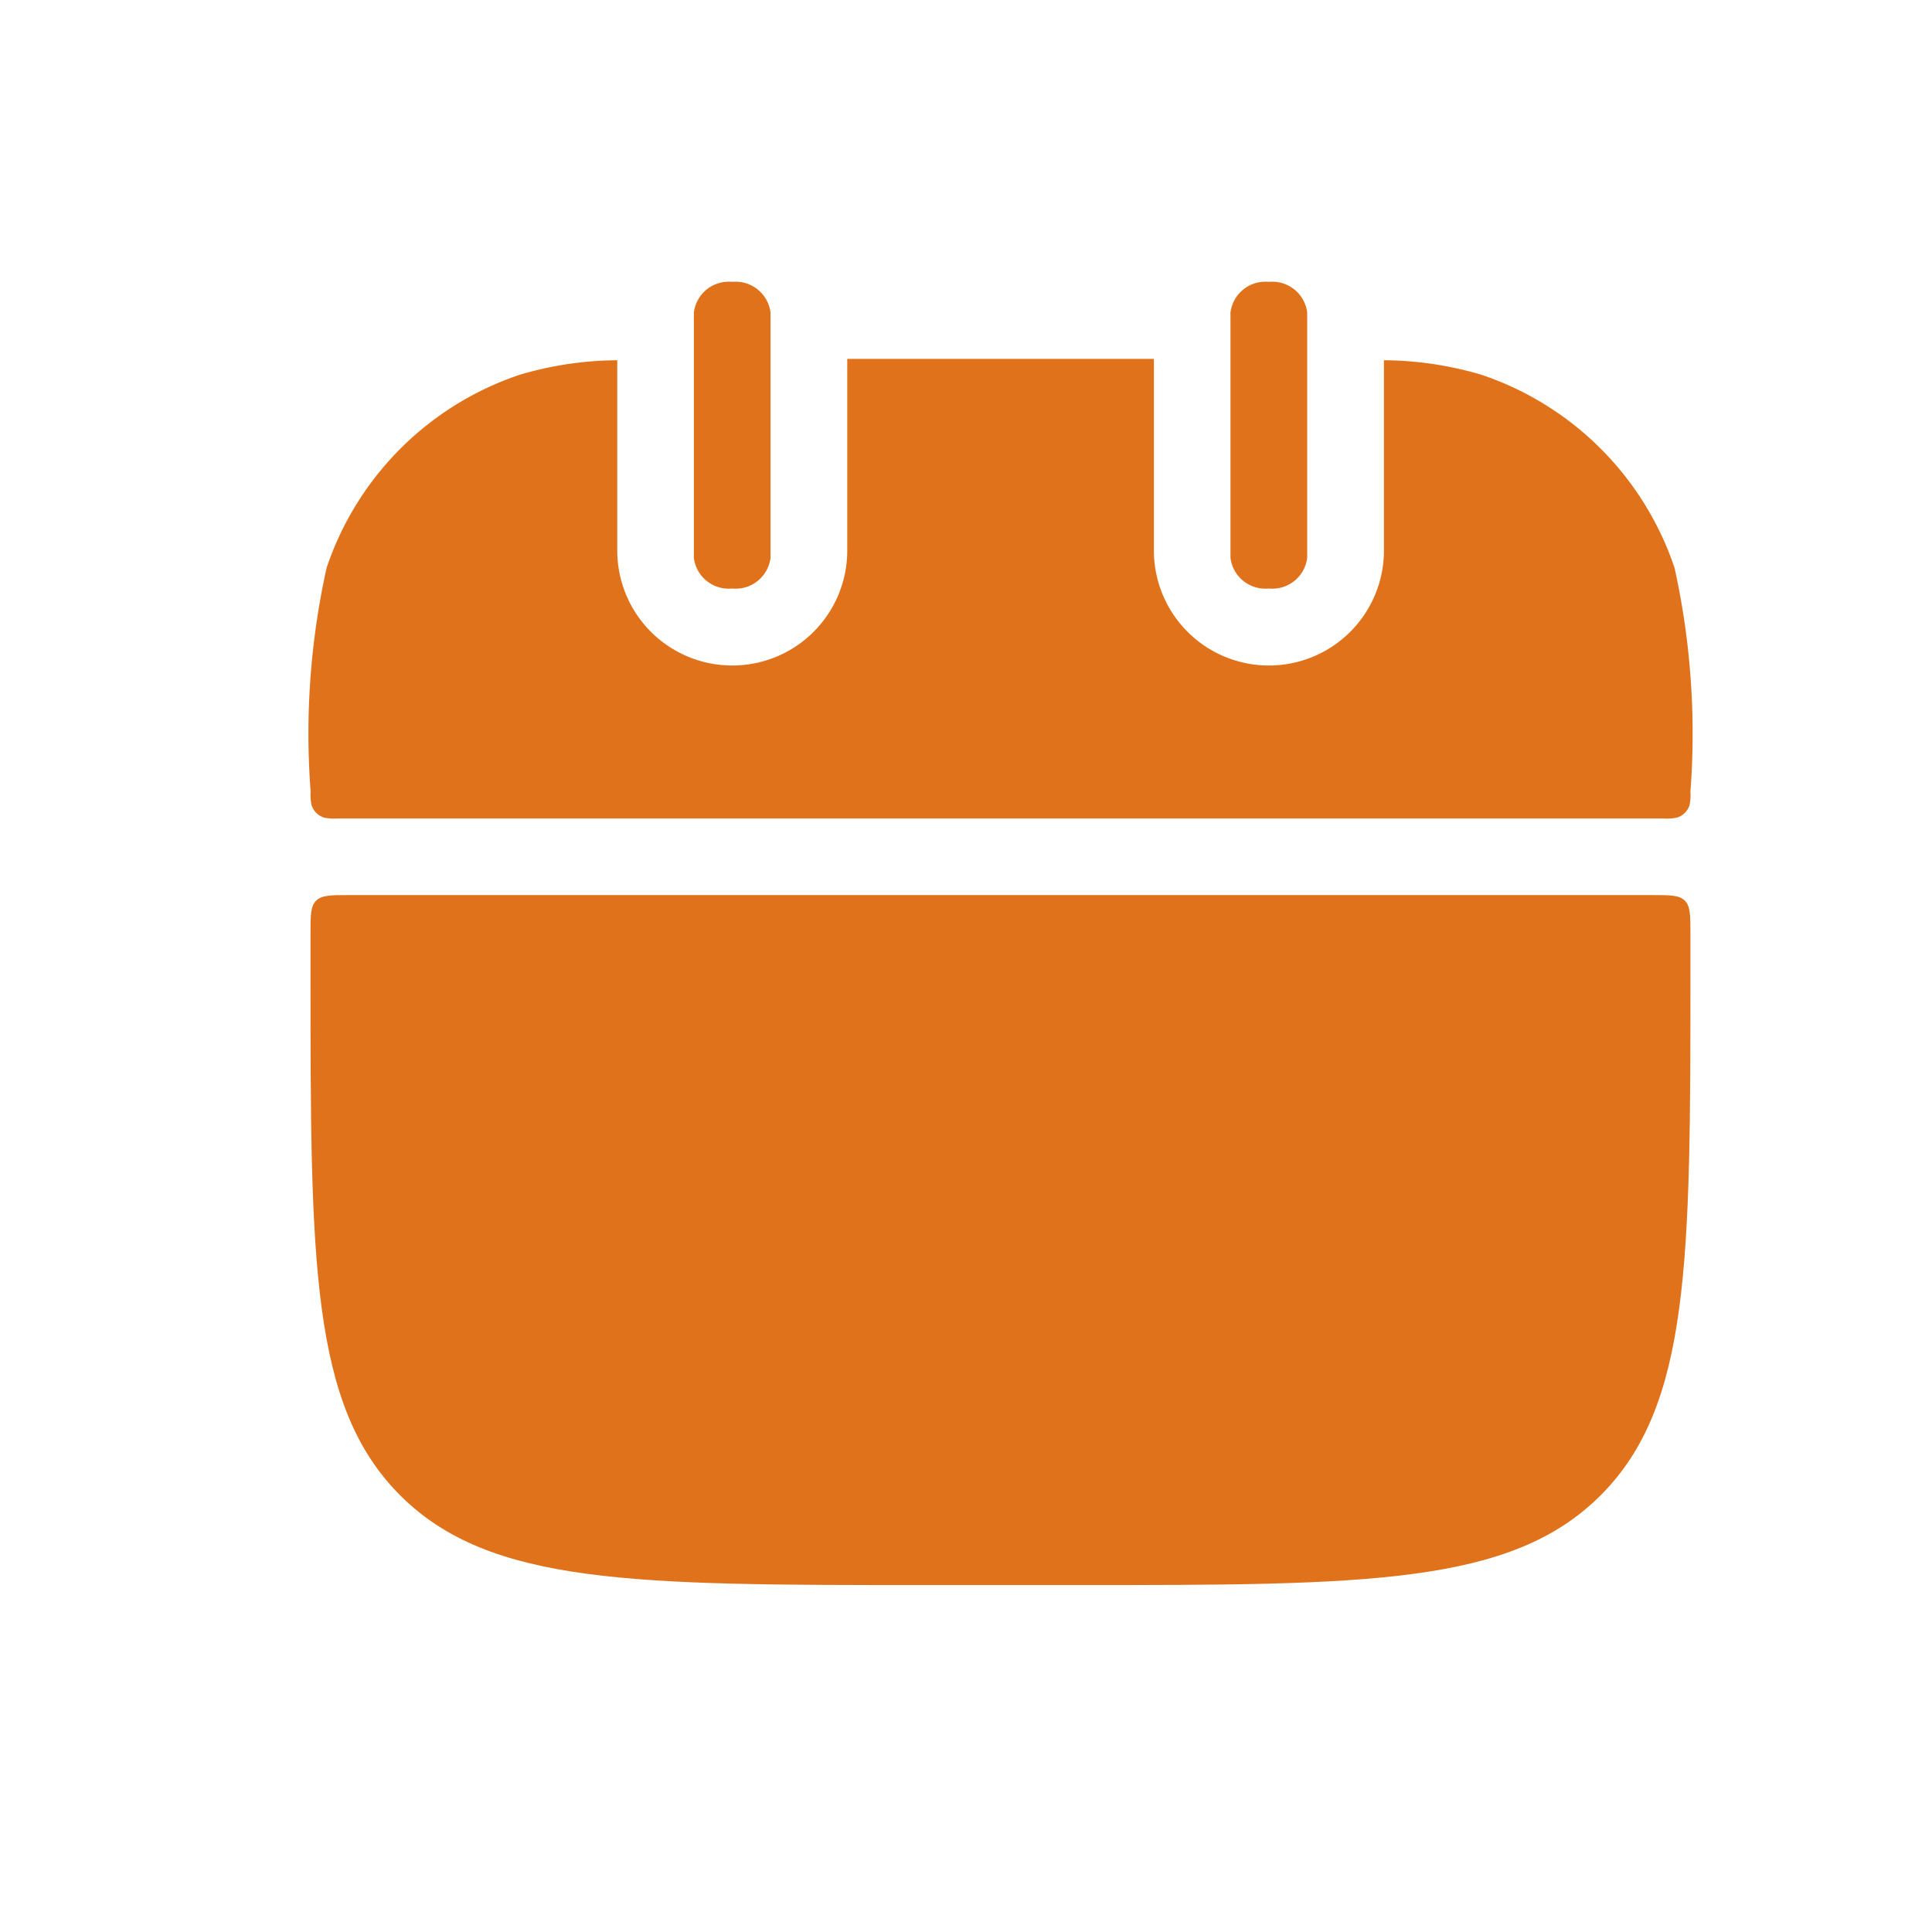 <svg xmlns="http://www.w3.org/2000/svg" width="28" height="28" viewBox="0 0 28 28"><rect width="28" height="28" fill="none"/><g transform="translate(4.5 4.084)"><path d="M-439.608-2683.722a.691.691,0,0,1-.2-.014.277.277,0,0,1-.175-.175.668.668,0,0,1-.015-.2,11.084,11.084,0,0,1,.231-3.242,4.442,4.442,0,0,1,2.8-2.8,5.068,5.068,0,0,1,1.413-.21v2.757a1.666,1.666,0,0,0,1.666,1.667,1.666,1.666,0,0,0,1.667-1.667v-2.777h4.444v2.777a1.667,1.667,0,0,0,1.667,1.667,1.667,1.667,0,0,0,1.667-1.667v-2.757a5.066,5.066,0,0,1,1.412.21,4.444,4.444,0,0,1,2.8,2.8,11.13,11.13,0,0,1,.23,3.242.714.714,0,0,1-.014.2.281.281,0,0,1-.175.175.7.7,0,0,1-.2.014Zm12.941-3.777v-3.555a.51.51,0,0,1,.556-.445.51.51,0,0,1,.556.445v3.555a.509.509,0,0,1-.556.444A.509.509,0,0,1-426.667-2687.5Zm-7.777,0v-3.555a.509.509,0,0,1,.555-.445.51.51,0,0,1,.556.445v3.555a.509.509,0,0,1-.556.444A.508.508,0,0,1-434.444-2687.5Z" transform="translate(440 2691.5)" fill="#e1721c"/><path d="M0,9.556c0-.262,0-.393.081-.474S.294,9,.556,9H19.444c.262,0,.393,0,.474.081s.081.212.081.474v.556c0,4.19,0,6.285-1.3,7.587S15.3,19,11.111,19H8.889C4.7,19,2.6,19,1.3,17.7S0,14.3,0,10.111Z" transform="translate(0 -0.112)" fill="#e1721c"/></g></svg>